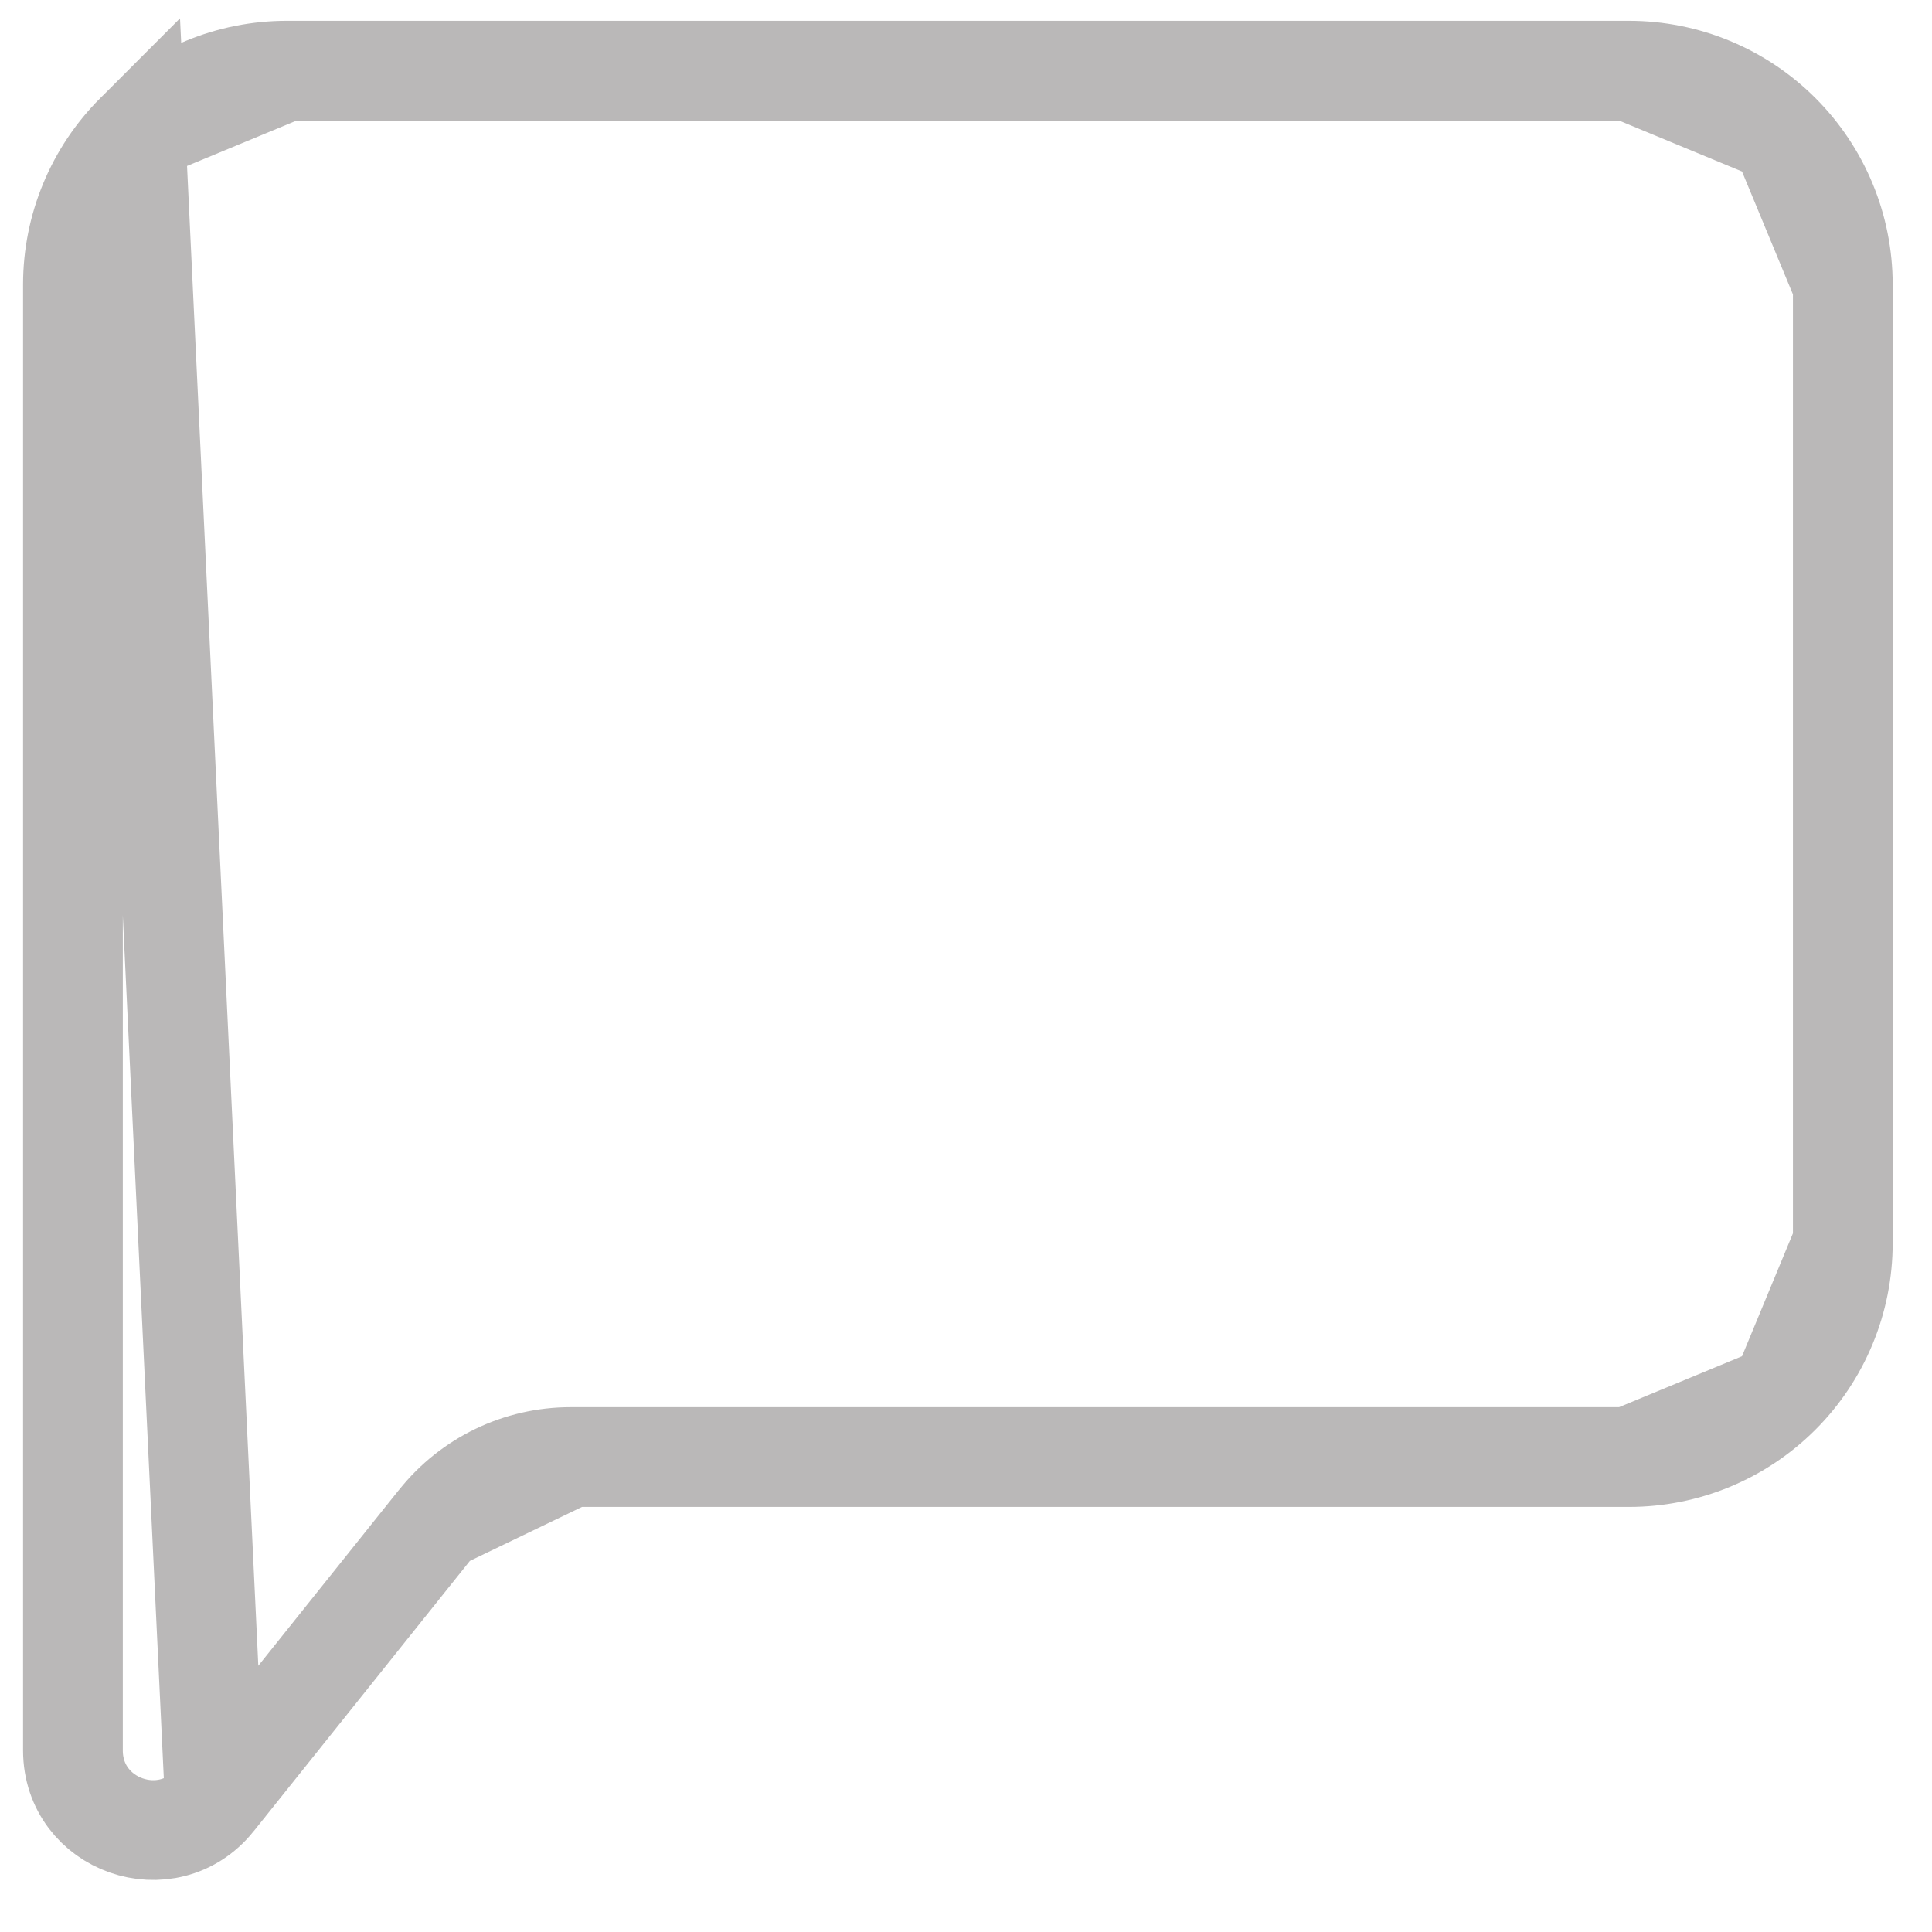 <svg width="24" height="24" viewBox="0 0 24 24" fill="none" xmlns="http://www.w3.org/2000/svg">
<path d="M1.684 1.656C1.186 2.154 0.906 2.83 0.906 3.534V21.744C0.906 22.677 2.082 23.091 2.668 22.361L1.684 1.656ZM1.684 1.656C2.182 1.158 2.858 0.878 3.562 0.878M1.684 1.656L3.562 0.878M3.562 0.878H20.236M3.562 0.878H20.236M20.236 0.878C20.94 0.878 21.616 1.158 22.114 1.656M20.236 0.878L22.114 1.656M22.114 1.656C22.612 2.154 22.892 2.83 22.892 3.534M22.114 1.656L22.892 3.534M22.892 3.534V15.444M22.892 3.534V15.444M22.892 15.444C22.892 16.148 22.612 16.824 22.114 17.322M22.892 15.444L22.114 17.322M22.114 17.322C21.616 17.82 20.94 18.1 20.236 18.1M22.114 17.322L20.236 18.1M20.236 18.1H7.089M20.236 18.1H7.089M7.089 18.1C6.448 18.1 5.842 18.391 5.443 18.892L7.089 18.1ZM5.442 18.892L2.668 22.361L5.442 18.892Z" stroke="#BAB8B8" stroke-width="1.239"/>
</svg>
